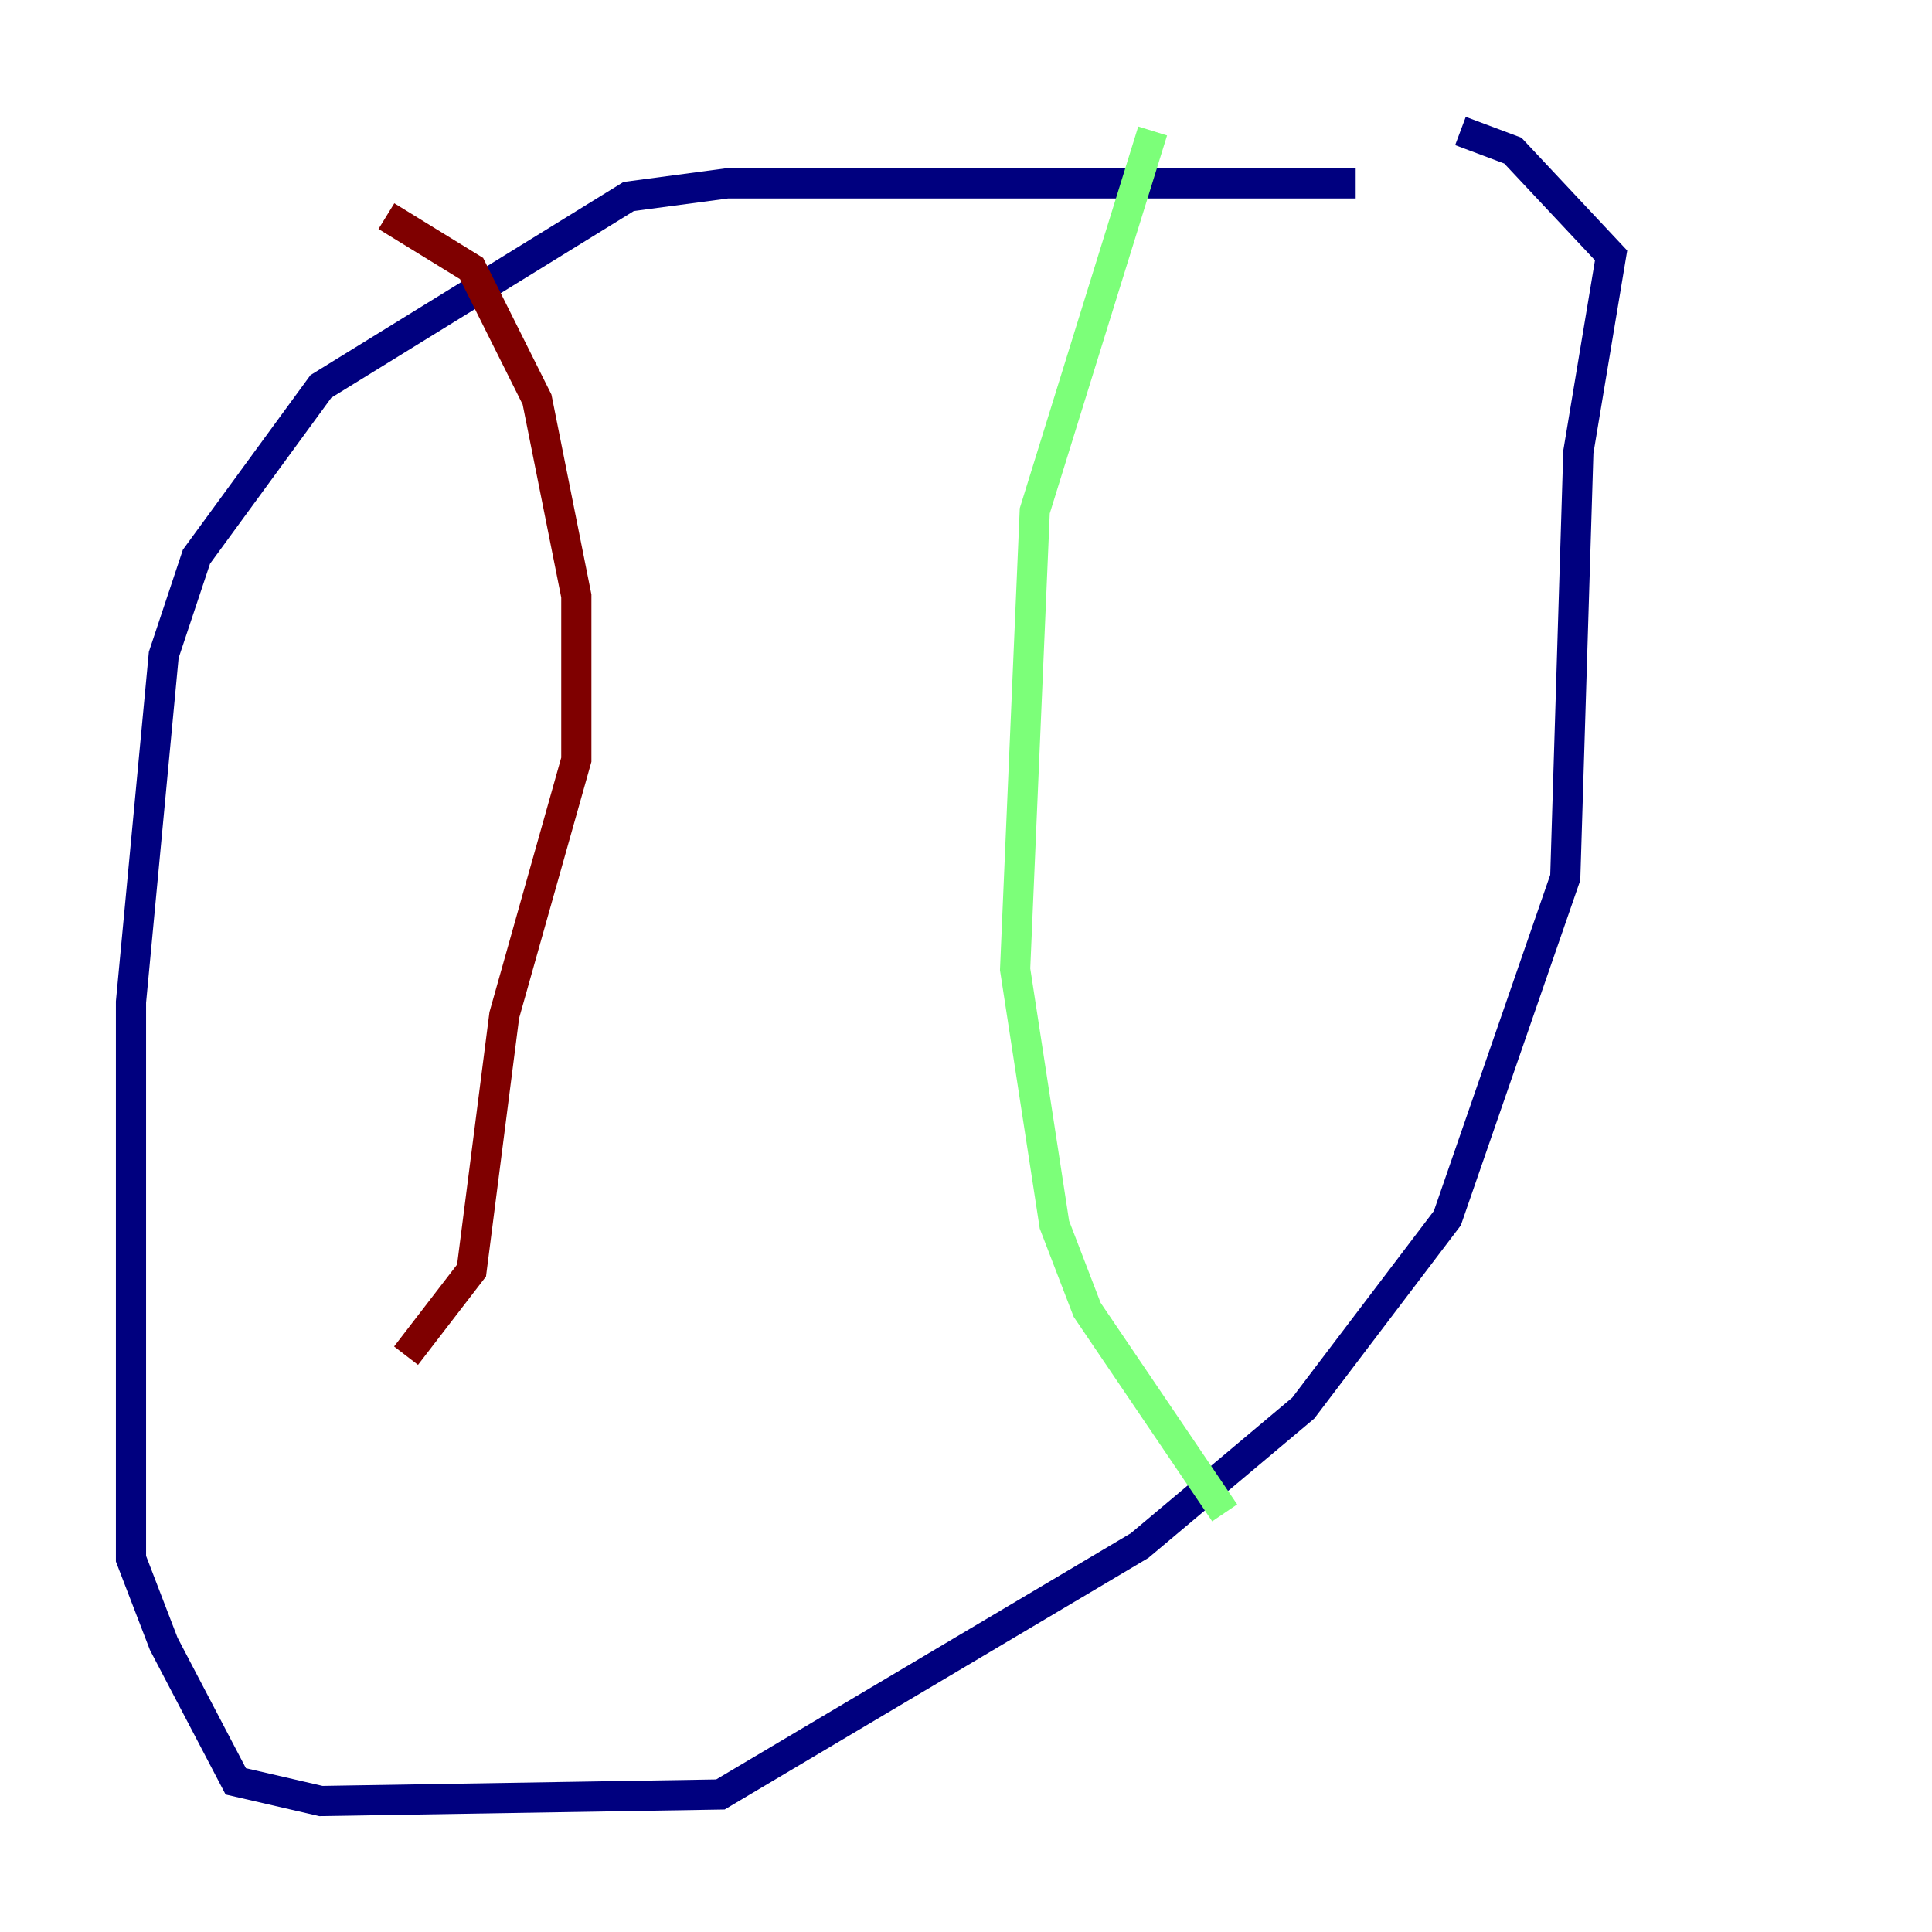 <?xml version="1.0" encoding="utf-8" ?>
<svg baseProfile="tiny" height="128" version="1.2" viewBox="0,0,128,128" width="128" xmlns="http://www.w3.org/2000/svg" xmlns:ev="http://www.w3.org/2001/xml-events" xmlns:xlink="http://www.w3.org/1999/xlink"><defs /><polyline fill="none" points="89.817,12.149 48.163,12.149 41.654,13.017 21.261,25.6 13.017,36.881 10.848,43.39 8.678,66.386 8.678,103.268 10.848,108.909 15.62,118.02 21.261,119.322 47.729,118.888 75.498,102.4 86.346,93.288 95.891,80.705 103.702,58.142 104.57,29.939 106.739,16.922 100.231,9.98 96.759,8.678" stroke="#00007f" stroke-width="2" /><polyline fill="none" points="76.366,8.678 68.556,33.844 67.254,64.217 69.858,81.139 72.027,86.78 81.139,100.231" stroke="#7cff79" stroke-width="2" /><polyline fill="none" points="25.6,14.319 31.241,17.79 35.58,26.468 38.183,39.485 38.183,50.332 33.41,67.254 31.241,84.176 26.902,89.817" stroke="#7f0000" stroke-width="2" /></svg>